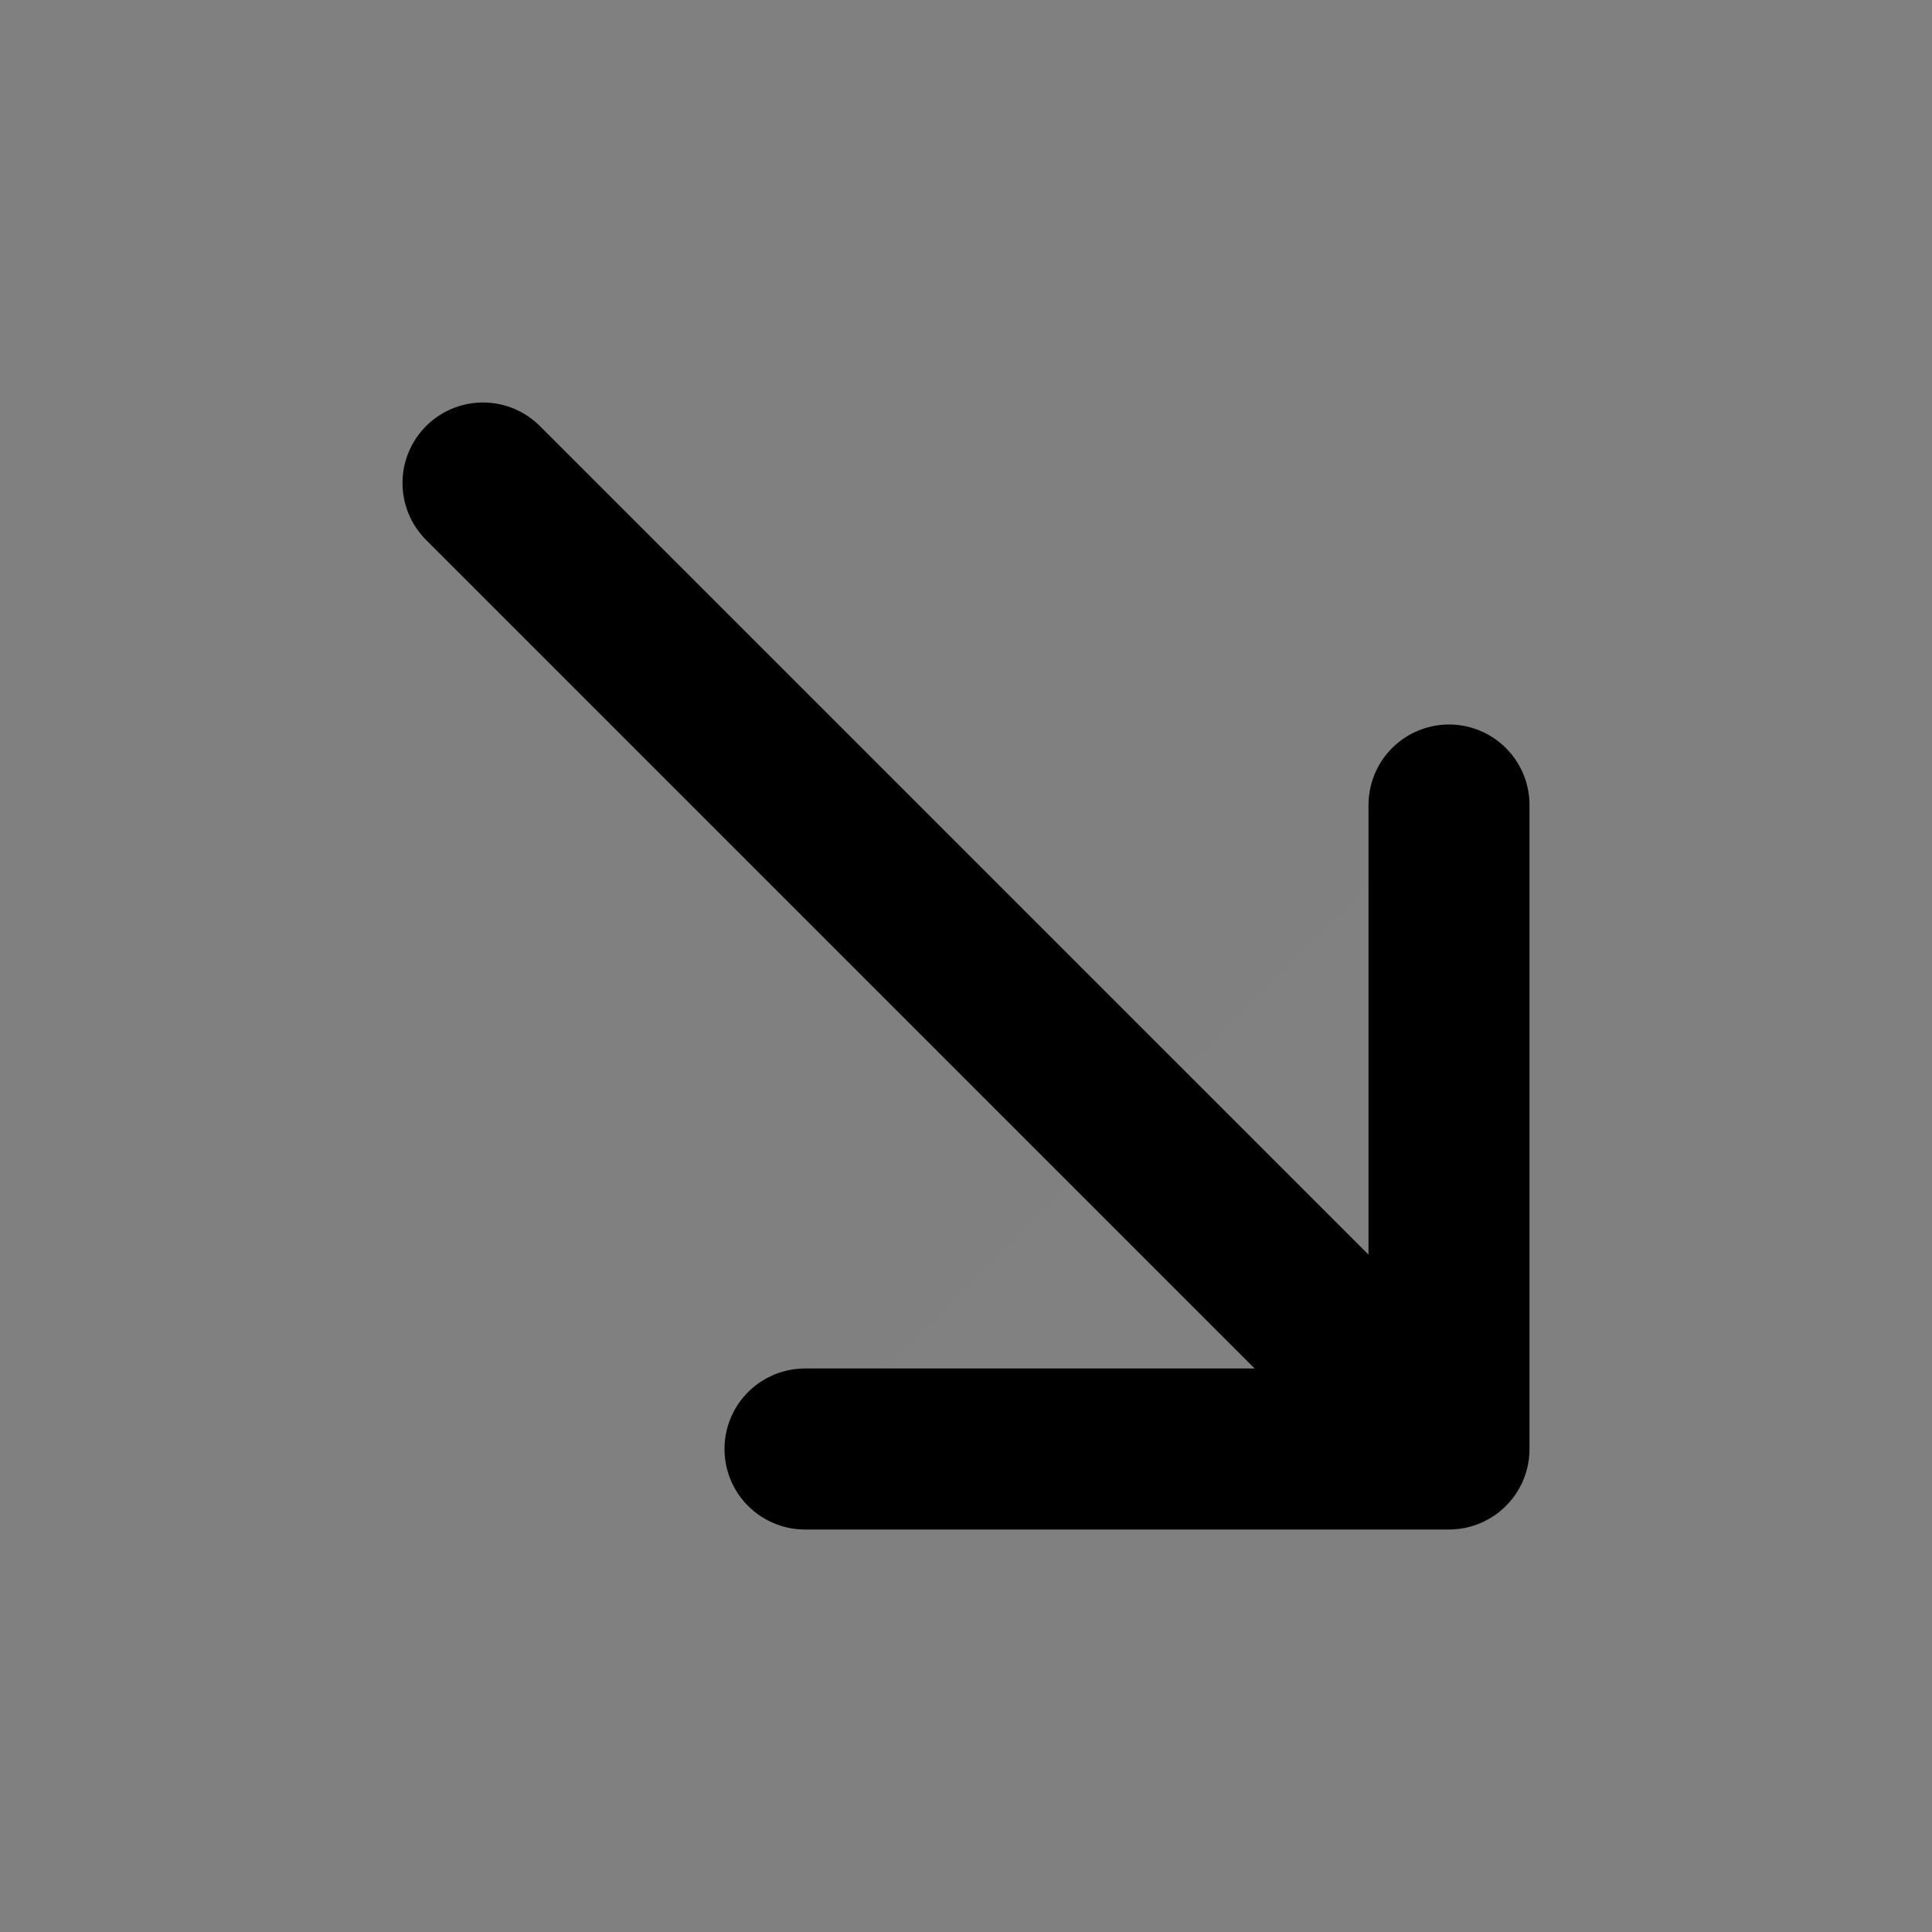 <svg width="24" height="24" viewBox="0 0 24 24" fill="none" xmlns="http://www.w3.org/2000/svg">
<rect x="0" y="0" width="24" height="24" fill="#808080" stroke="none"/>
<path d="M18 10V18H10" fill="white" fill-opacity="0.01"/>
<path d="M6 6L18 18M18 18V10M18 18H10" stroke="black" stroke-width="2" stroke-linecap="round" stroke-linejoin="round"/>
</svg>
